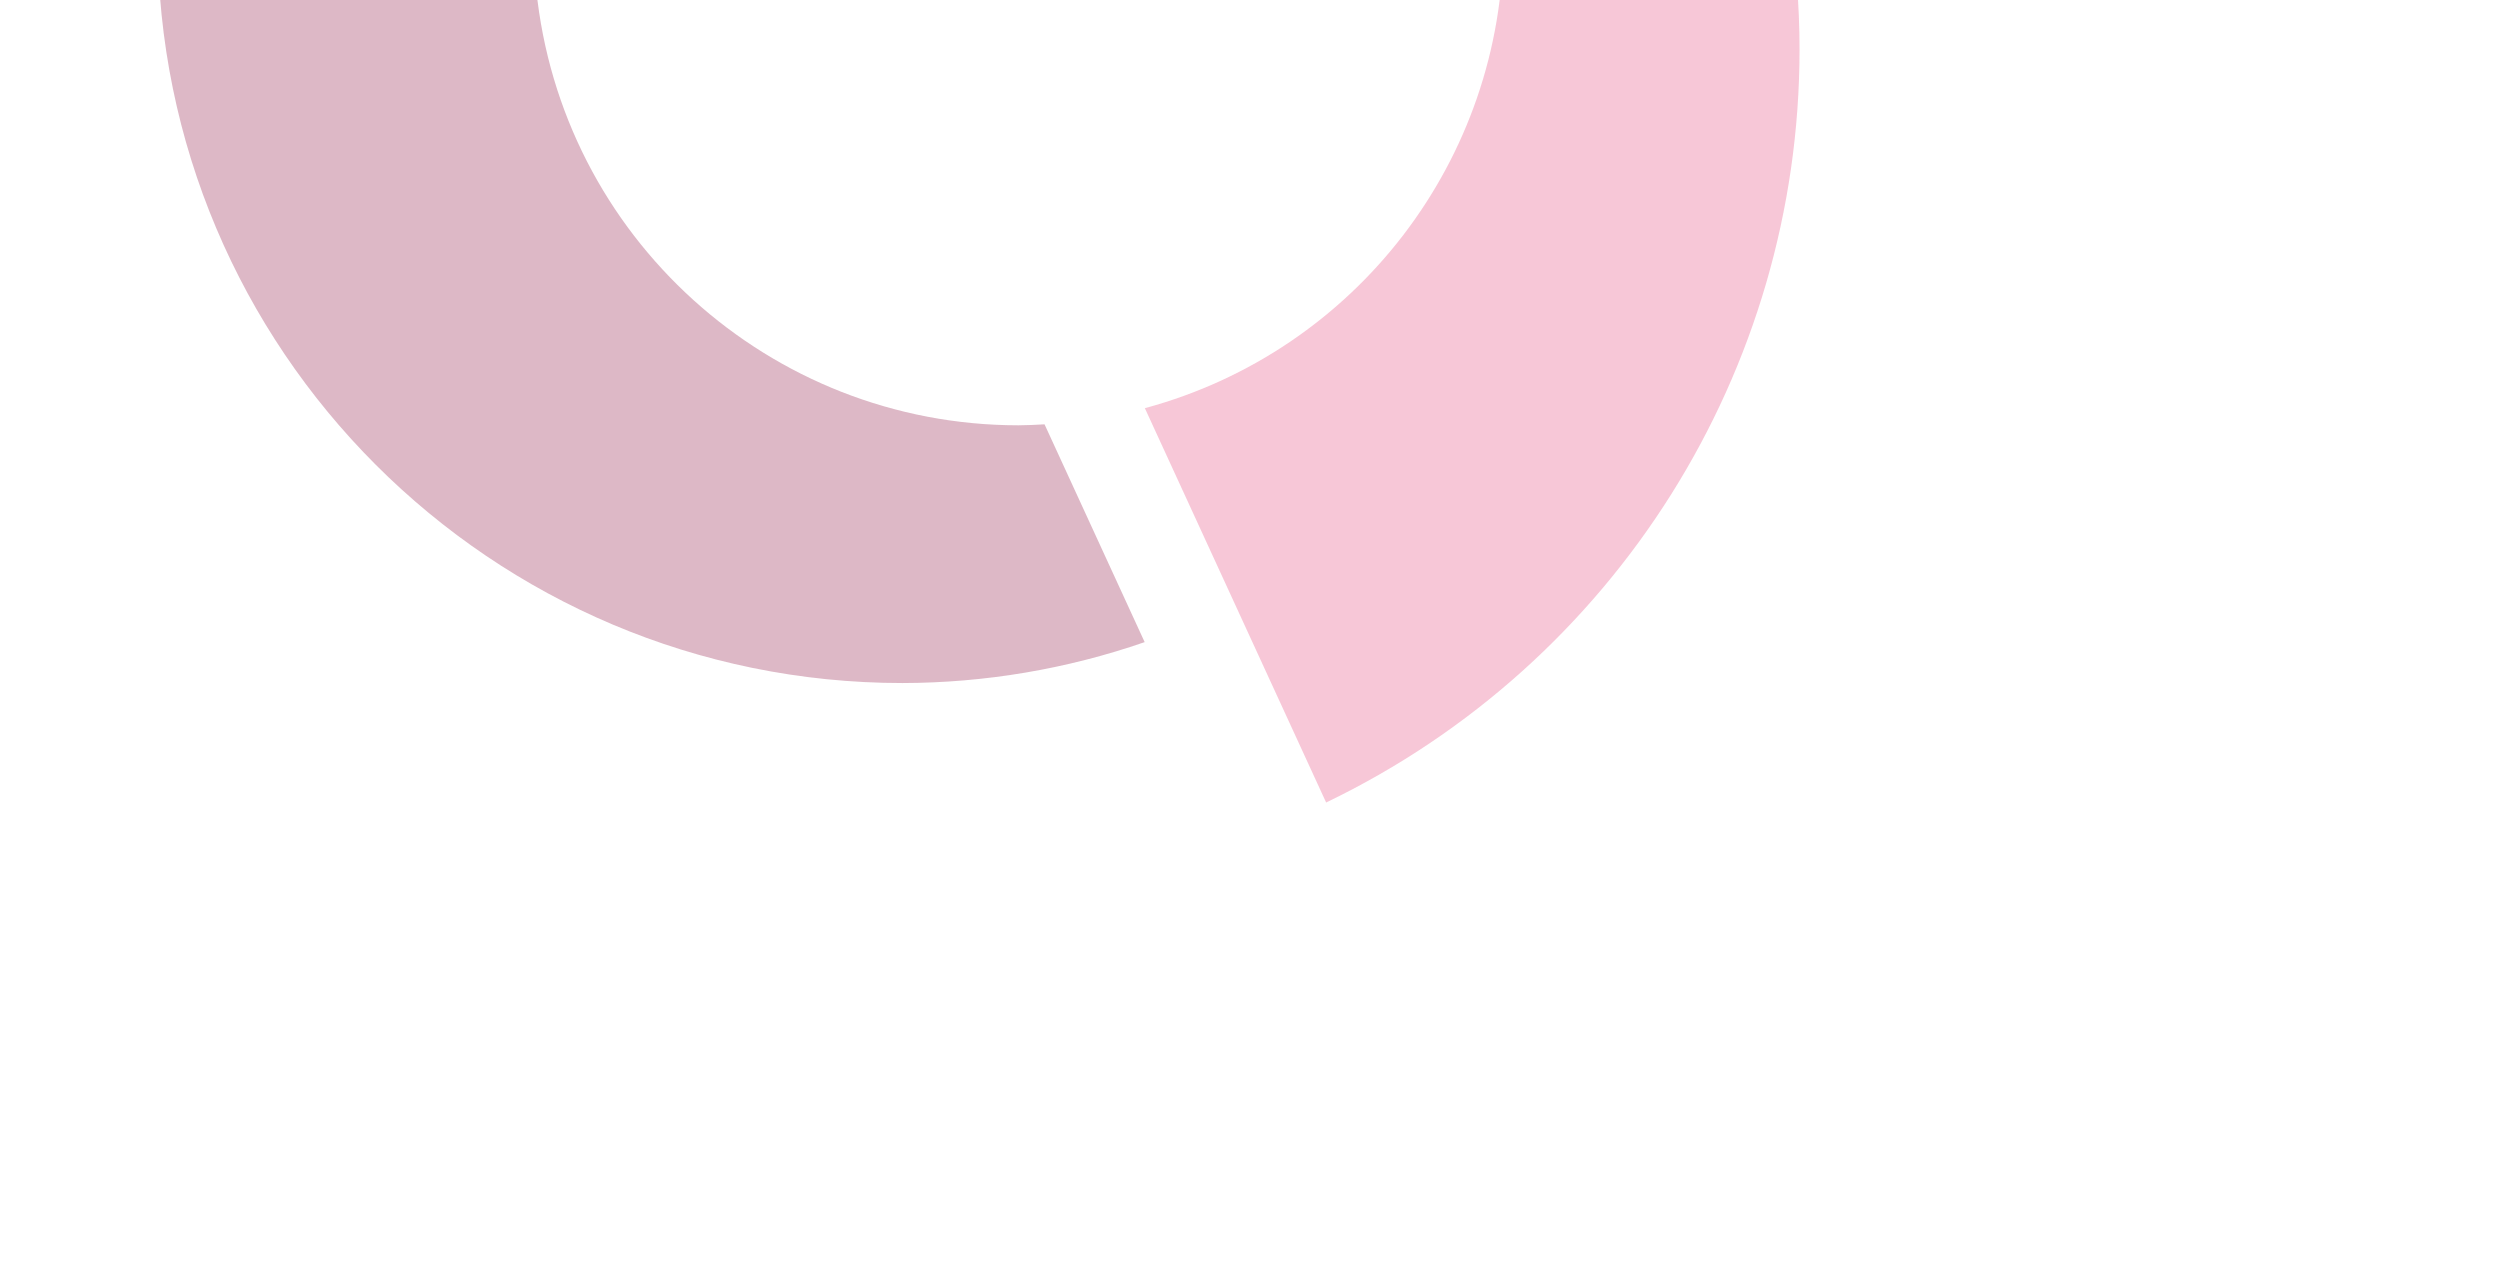 <?xml version="1.0" encoding="UTF-8" standalone="no"?>
<!-- Created with Inkscape (http://www.inkscape.org/) -->

<svg
   width="595"
   height="300"
   viewBox="0 0 595 300"
   version="1.1"
   id="svg427"
   xmlns="http://www.w3.org/2000/svg"
   xmlns:svg="http://www.w3.org/2000/svg">
  <defs
     id="defs424" />
  <path
     id="path7967"
     style="opacity:0.3;fill:#e54379;fill-opacity:1;stroke-width:2.145;stroke-linecap:round;stroke-linejoin:round;stroke-dasharray:none"
     d="m 386.553,-110.031 -49.201,30.247 c 13.317,19.279 20.45,42.155 20.452,65.586 -0.036,52.124 -35.006,97.755 -85.328,111.345 l 43.143,93.852 C 384.437,157.87 428.22,88.274 428.292,11.896 428.29,-32.251 413.606,-75.144 386.553,-110.031 Z" />
  <path
     id="path7969"
     style="opacity:0.3;fill:#8d1142;fill-opacity:1;stroke-width:1.91;stroke-linecap:round;stroke-linejoin:round;stroke-dasharray:none"
     d="m 37.762,-19.858 c -0.091,1.717 -0.183,3.438 -0.228,5.158 0.002,97.899 79.364,177.262 177.264,177.264 19.617,-0.038 39.092,-3.325 57.631,-9.738 L 248.601,100.988 c -2.071,0.133 -4.145,0.215 -6.22,0.236 C 183.135,101.187 133.54,56.299 127.612,-2.649 Z" />
</svg>
